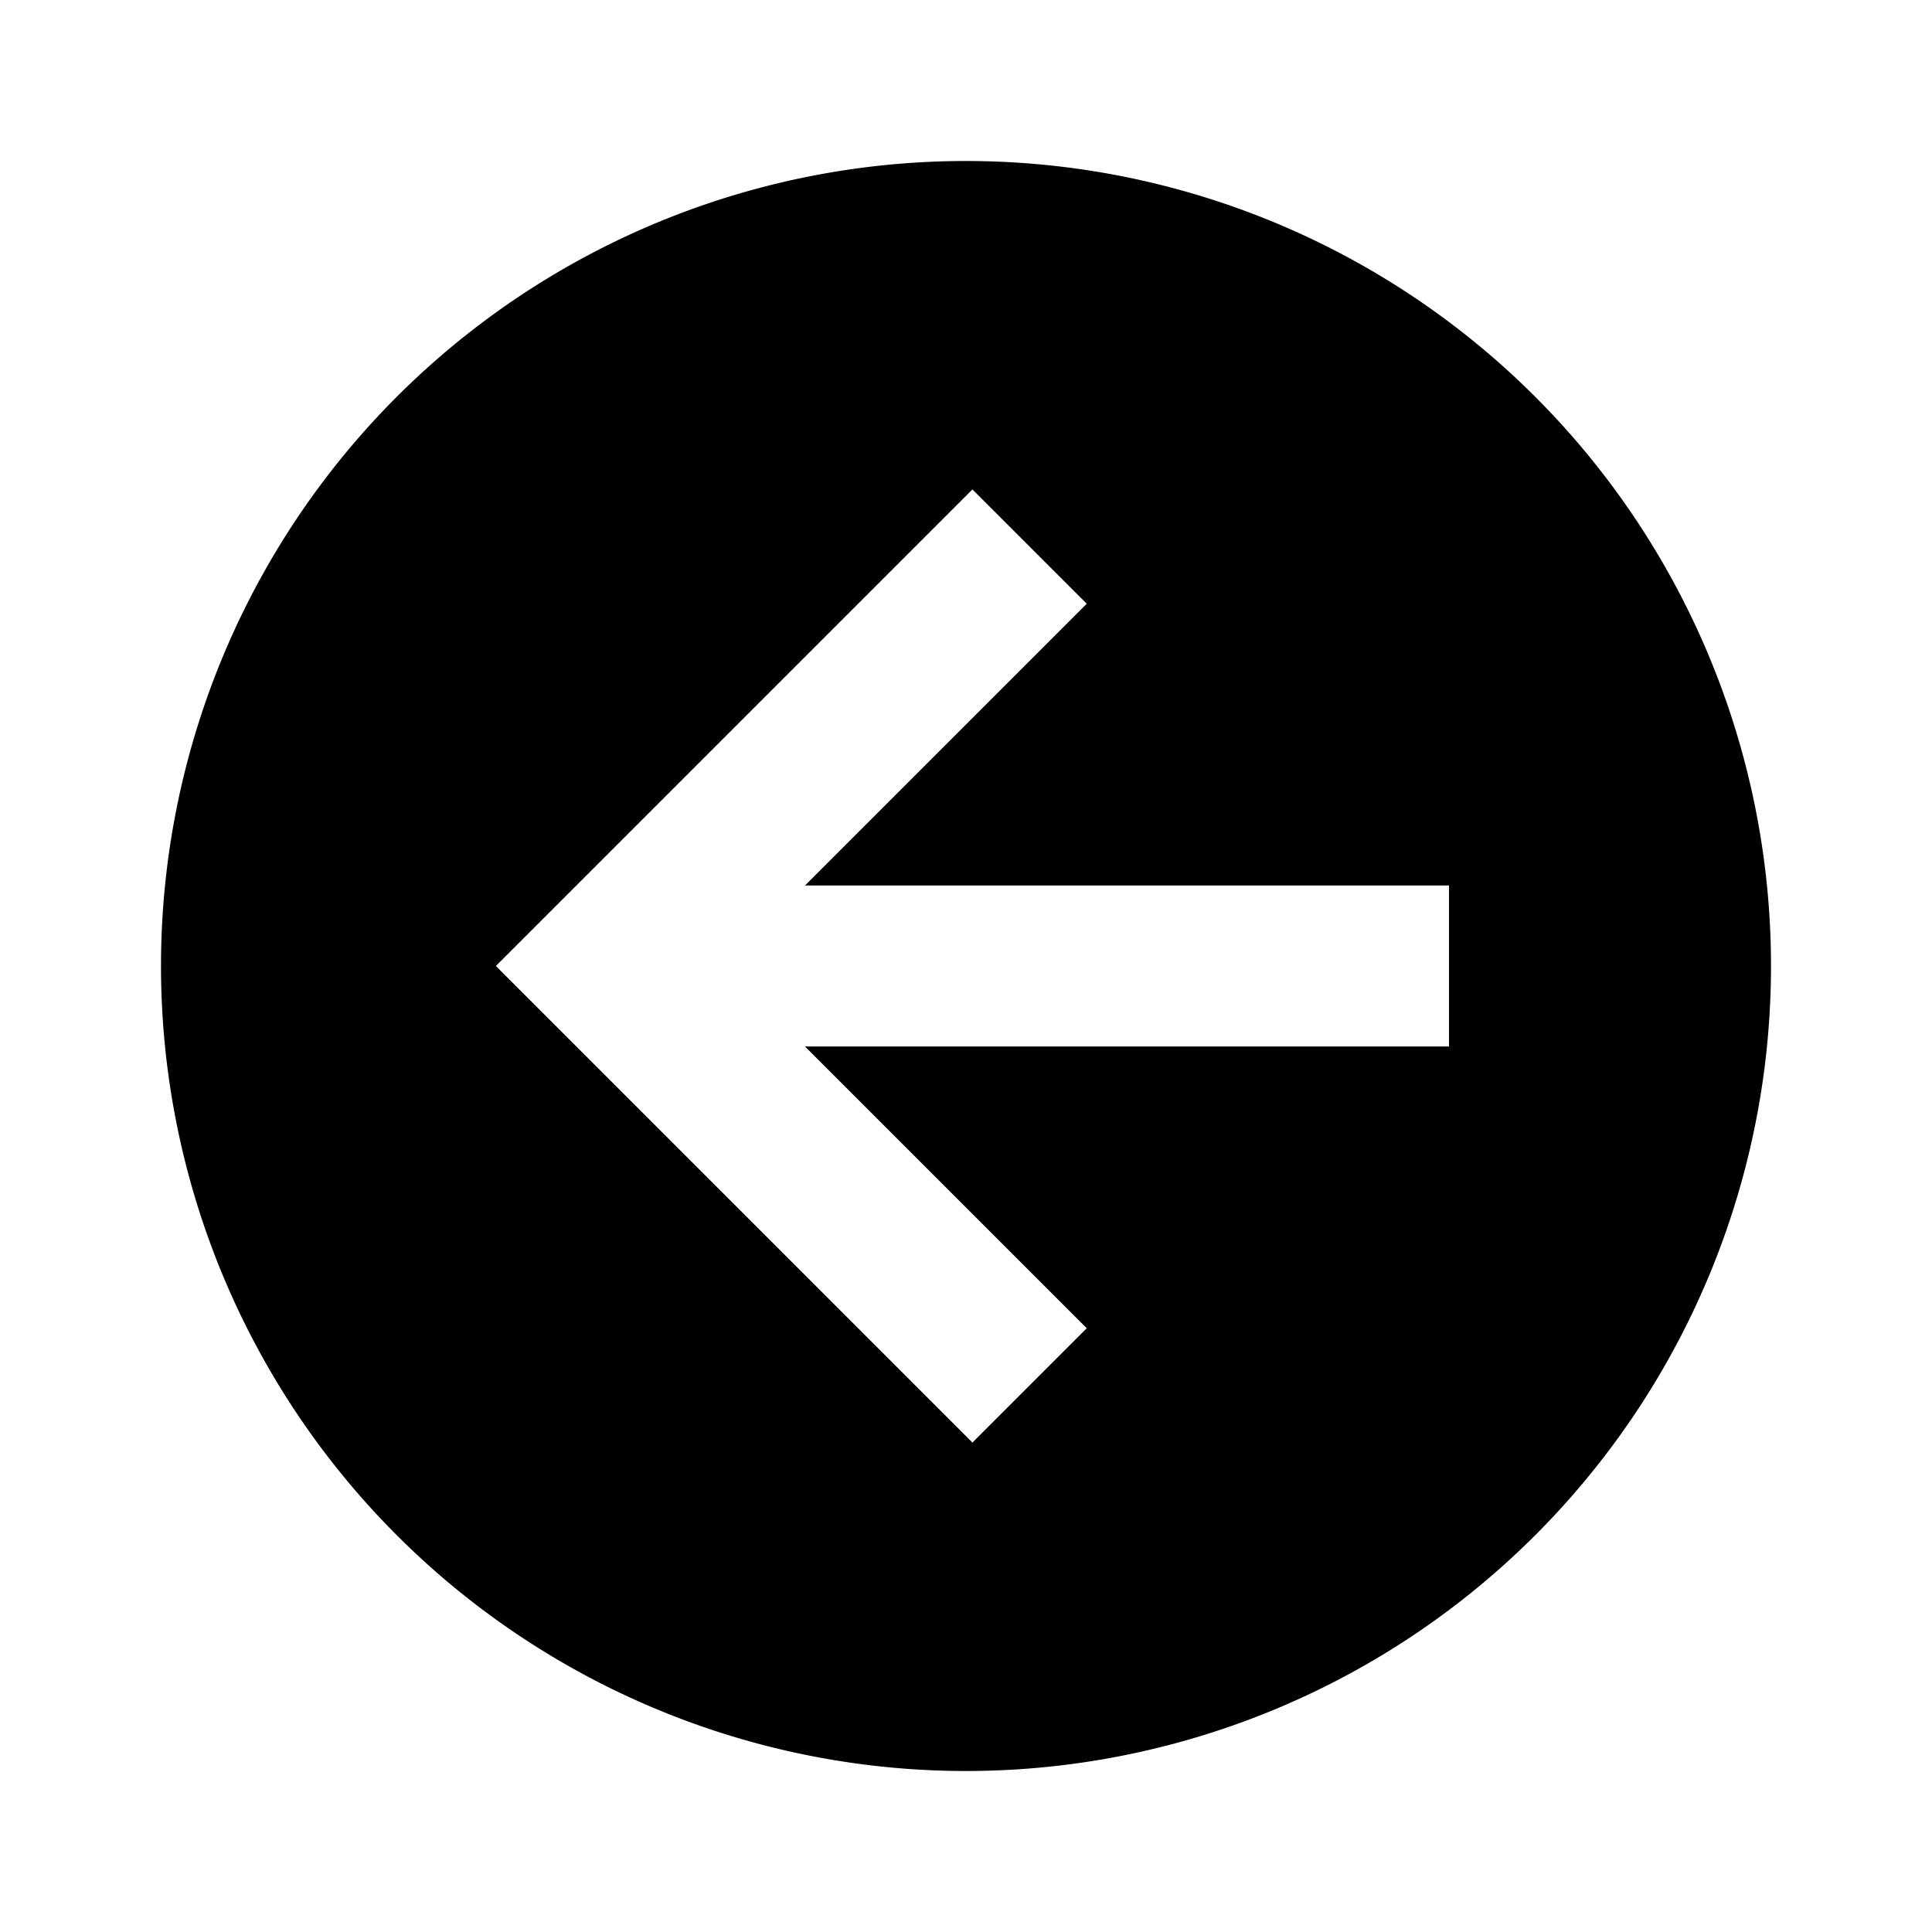 <svg xmlns="http://www.w3.org/2000/svg" viewBox="0 0 24 24"><path d="M12 2A10 10 0 0 0 2 12a10 10 0 0 0 10 10 10 10 0 0 0 10-10A10 10 0 0 0 12 2zm.08 4.08L13.5 7.5 10 11h8v2h-8l3.5 3.5-1.42 1.42L6.16 12z"/></svg>